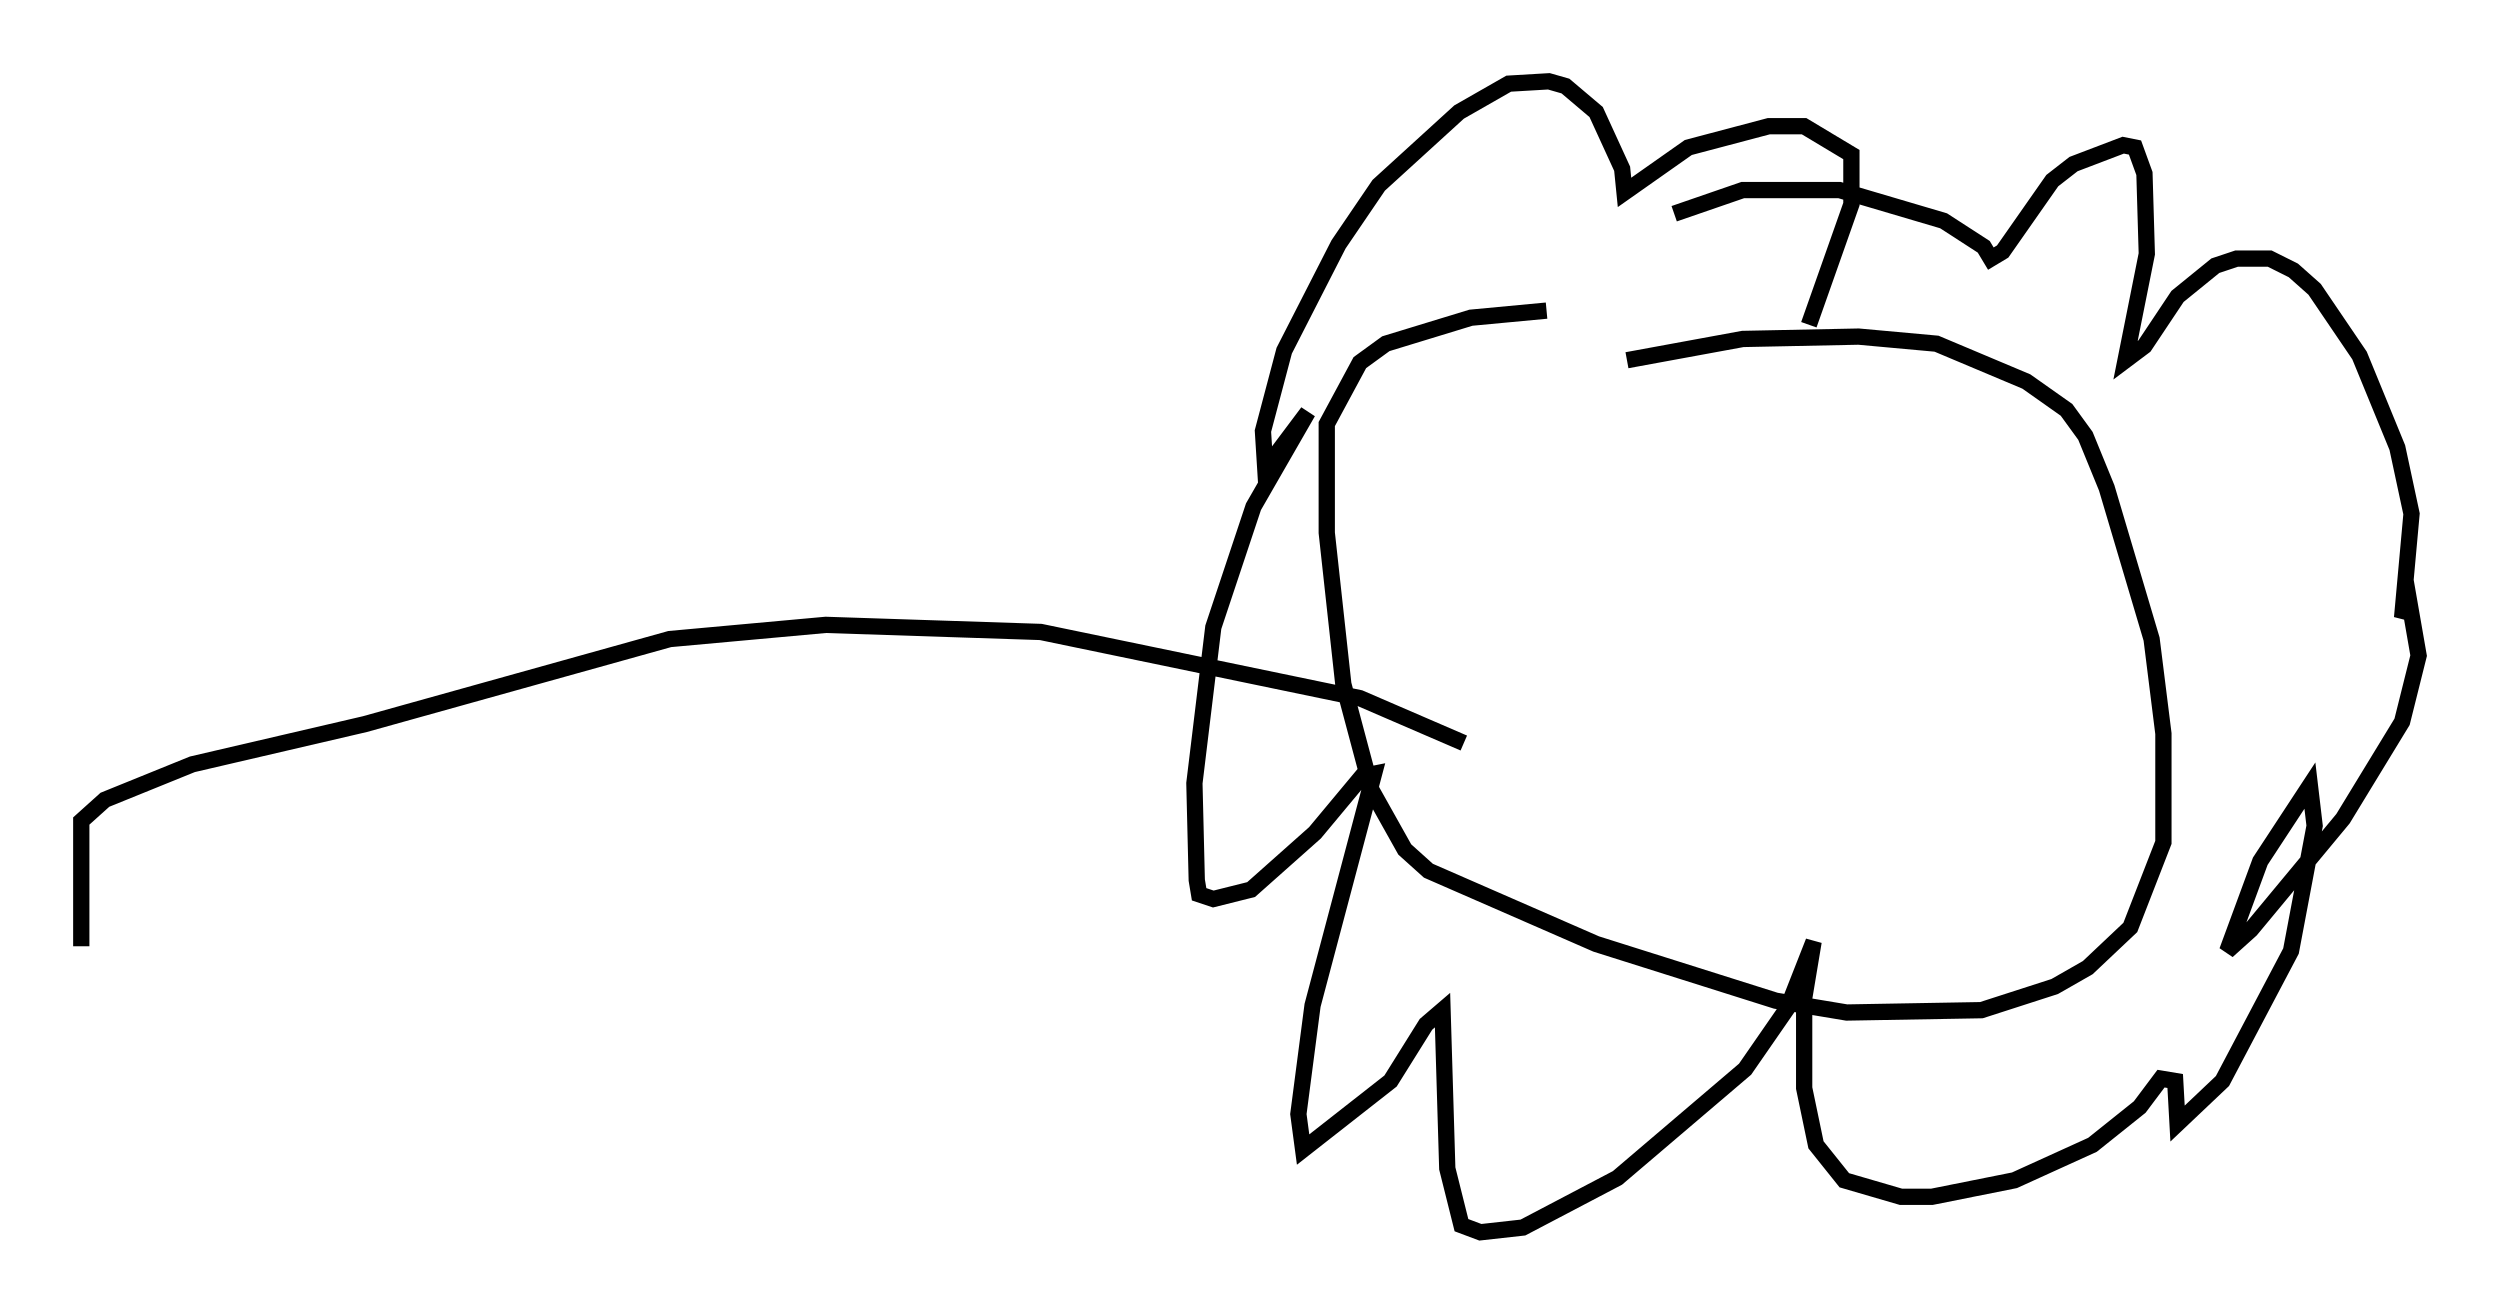 <?xml version="1.0" encoding="utf-8" ?>
<svg baseProfile="full" height="80.737" version="1.1" width="153.653" xmlns="http://www.w3.org/2000/svg" xmlns:ev="http://www.w3.org/2001/xml-events" xmlns:xlink="http://www.w3.org/1999/xlink"><defs /><rect fill="white" height="80.737" width="153.653" x="0" y="0" /><path d="M95.637, 25.045 m4.358, -2.905 l7.117, -1.307 7.117, -0.145 l4.793, 0.436 5.52, 2.324 l2.469, 1.743 1.162, 1.598 l1.307, 3.196 2.76, 9.296 l0.726, 5.81 0.0, 6.682 l-2.034, 5.229 -2.615, 2.469 l-2.034, 1.162 -4.503, 1.453 l-8.279, 0.145 -4.358, -0.726 l-11.039, -3.486 -10.313, -4.503 l-1.453, -1.307 -2.034, -3.631 l-1.743, -6.536 -1.017, -9.296 l0.0, -6.682 2.034, -3.777 l1.598, -1.162 5.229, -1.598 l4.648, -0.436 m7.844, -5.955 l4.212, -1.453 5.955, 0.0 l6.391, 1.888 2.469, 1.598 l0.436, 0.726 0.726, -0.436 l3.05, -4.358 1.307, -1.017 l3.05, -1.162 0.726, 0.145 l0.581, 1.598 0.145, 4.939 l-1.307, 6.536 1.162, -0.872 l2.034, -3.05 2.324, -1.888 l1.307, -0.436 2.034, 0.0 l1.453, 0.726 1.307, 1.162 l2.76, 4.067 2.324, 5.665 l0.872, 4.067 -0.581, 6.391 l0.436, -1.017 0.581, 3.341 l-1.017, 4.067 -3.631, 5.955 l-5.665, 6.827 -1.453, 1.307 l2.034, -5.52 3.05, -4.648 l0.291, 2.469 -1.453, 7.698 l-4.212, 7.989 -2.76, 2.615 l-0.145, -2.615 -0.872, -0.145 l-1.307, 1.743 -2.905, 2.324 l-4.793, 2.179 -5.084, 1.017 l-1.888, 0.0 -3.486, -1.017 l-1.743, -2.179 -0.726, -3.486 l0.0, -5.52 0.581, -3.486 l-1.598, 4.067 -2.615, 3.777 l-7.844, 6.682 -5.81, 3.05 l-2.615, 0.291 -1.162, -0.436 l-0.872, -3.486 -0.291, -9.732 l-1.017, 0.872 -2.179, 3.486 l-5.374, 4.212 -0.291, -2.179 l0.872, -6.682 3.777, -14.235 l-0.726, 0.145 -2.905, 3.486 l-3.922, 3.486 -2.324, 0.581 l-0.872, -0.291 -0.145, -0.872 l-0.145, -5.955 1.162, -9.587 l2.469, -7.408 3.341, -5.81 l-2.615, 3.486 -0.145, -2.324 l1.307, -4.939 3.341, -6.536 l2.469, -3.631 4.939, -4.503 l3.05, -1.743 2.469, -0.145 l1.017, 0.291 1.888, 1.598 l1.598, 3.486 0.145, 1.453 l3.922, -2.76 4.939, -1.307 l2.179, 0.0 2.905, 1.743 l0.0, 3.05 -2.615, 7.408 m-21.207, 25.709 l-6.391, -2.76 -19.609, -4.067 l-13.218, -0.436 -9.587, 0.872 l-18.737, 5.229 -10.603, 2.469 l-5.374, 2.179 -1.453, 1.307 l0.0, 7.698 " fill="none" stroke="black" stroke-width="1" /></svg>